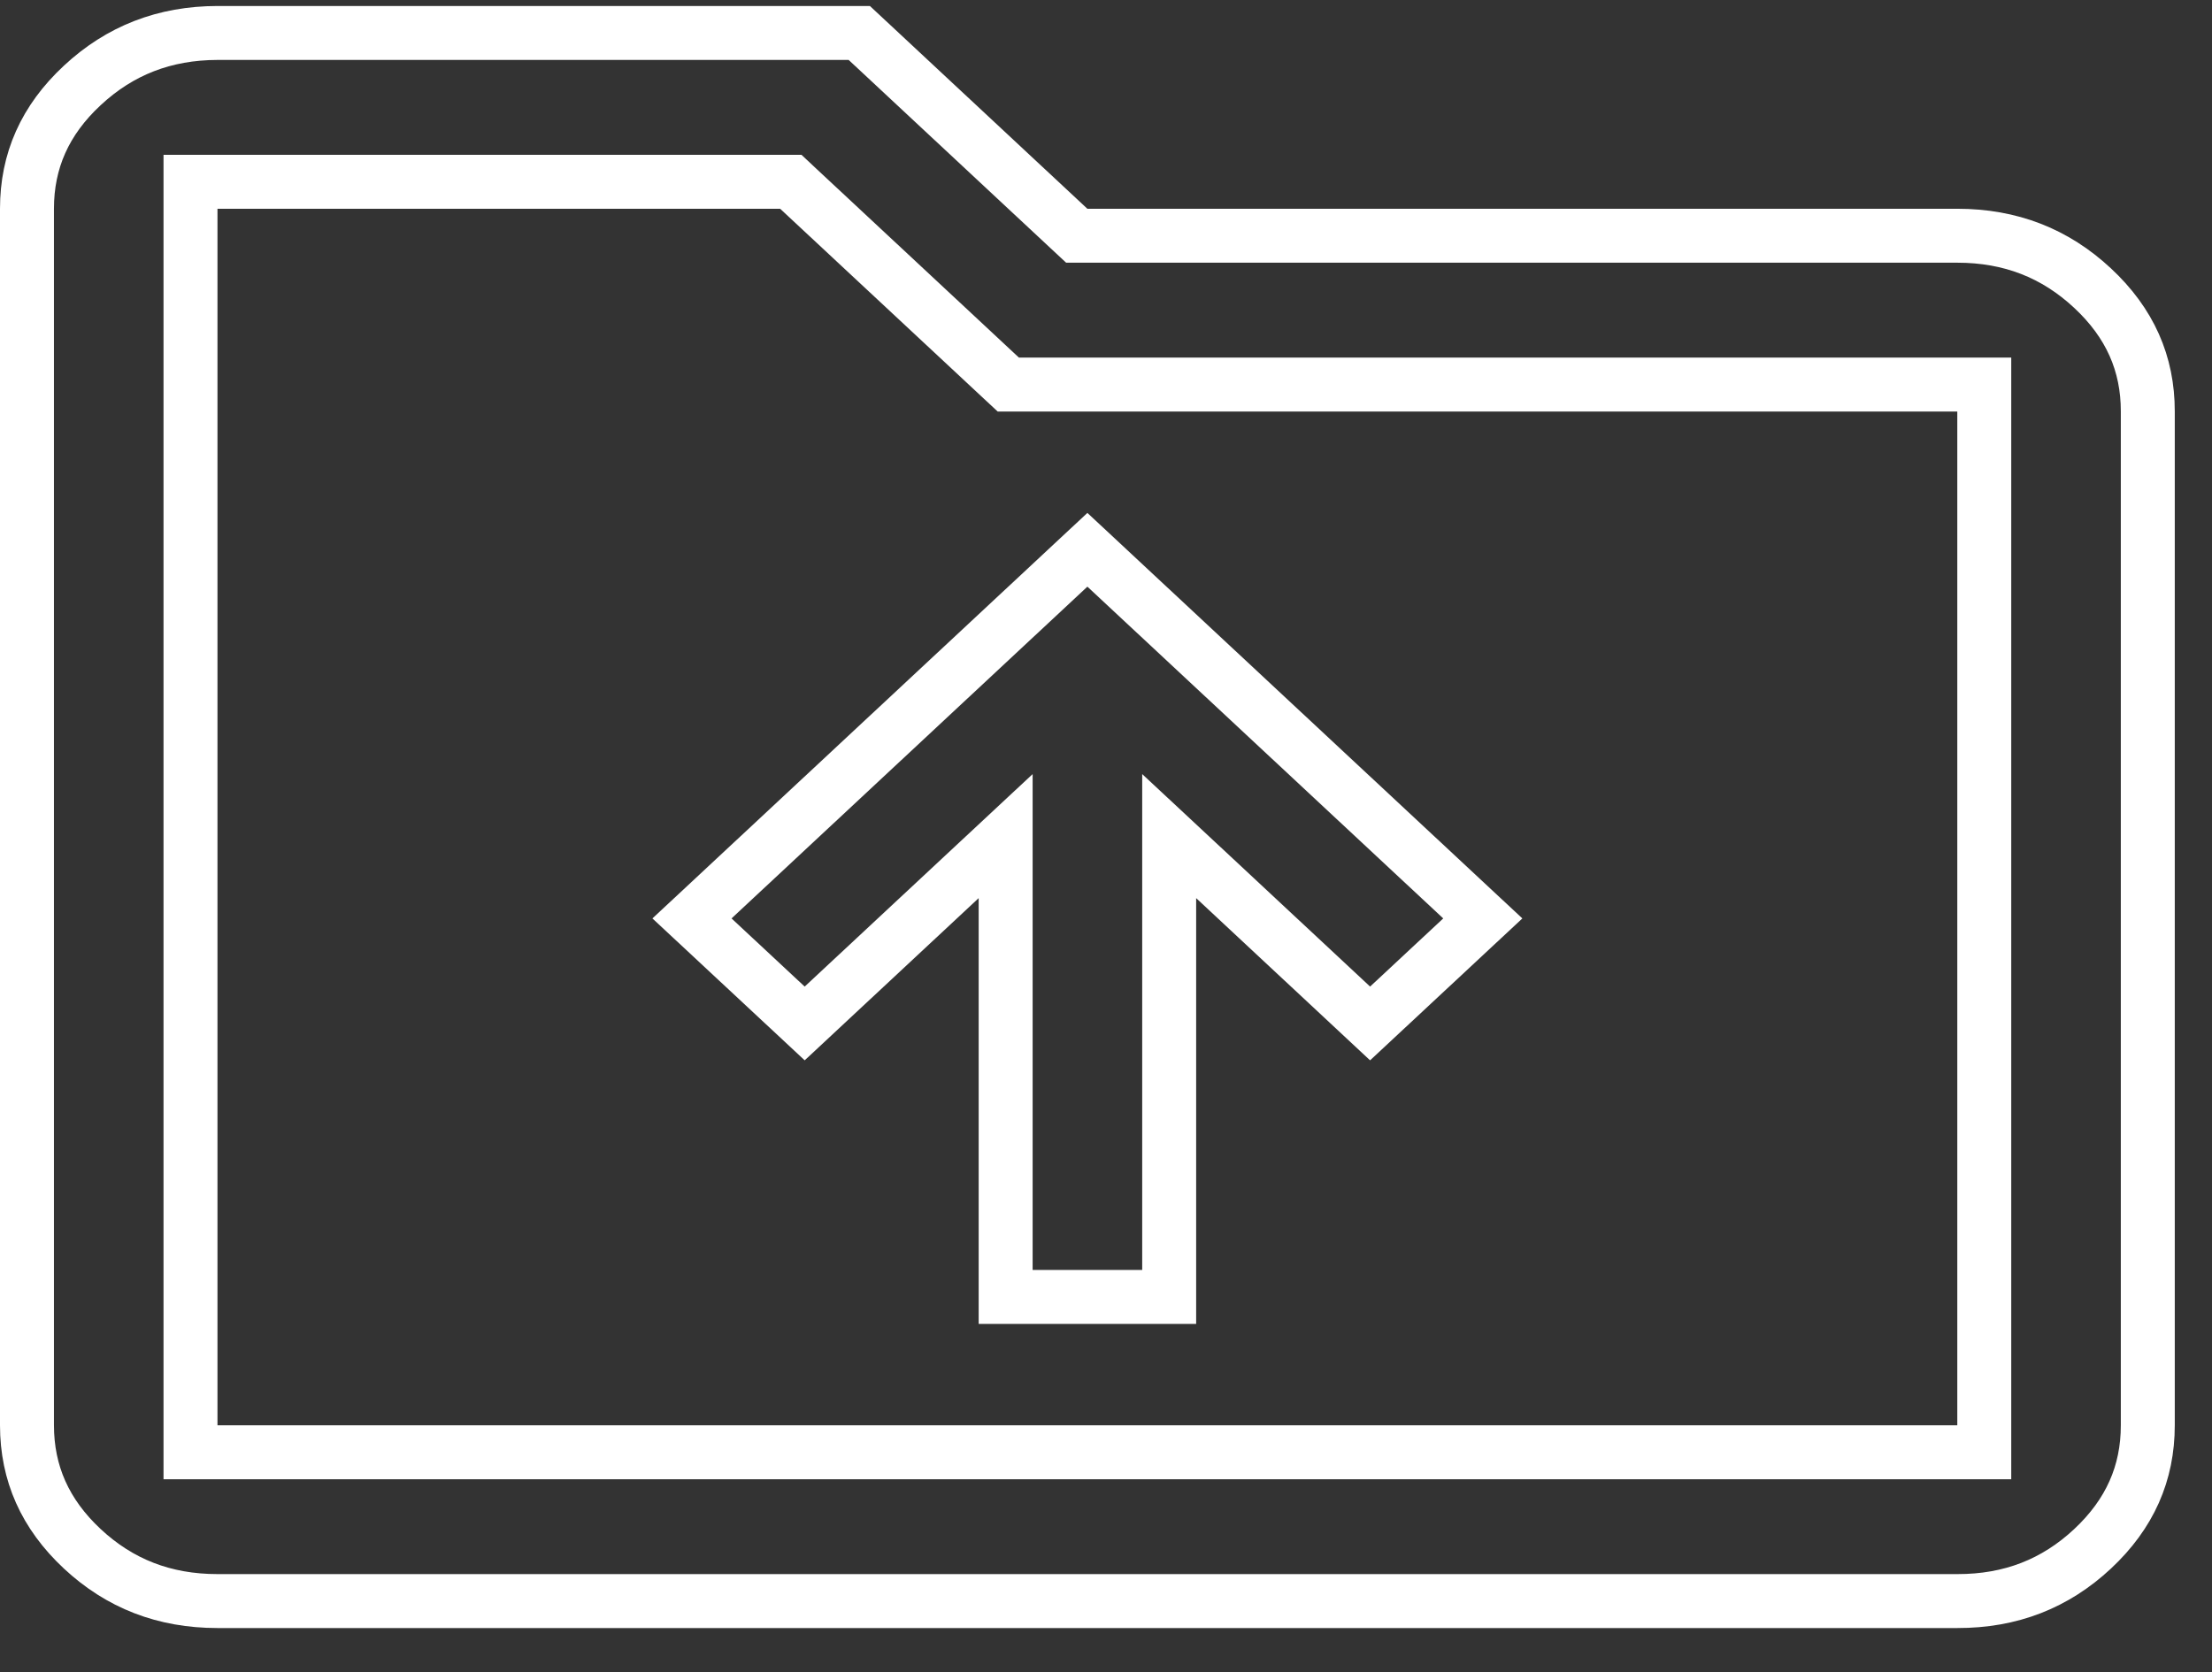 <svg width="41" height="31" viewBox="0 0 41 31" fill="none" xmlns="http://www.w3.org/2000/svg">
<rect x="0" y="0" width="41" height="31" fill="#333333" stroke="none"/>
<path d="M12.826 17.026L20.155 10.192L27.484 17.026L25.395 18.973L22.512 16.284L21.671 15.5V16.65V24.043H18.64V16.65V15.5L17.799 16.284L14.915 18.973L12.826 17.026ZM19.814 4.236L19.958 4.37H20.155H36.279C37.265 4.37 38.091 4.693 38.786 5.341C39.48 5.988 39.811 6.742 39.81 7.628V7.629V26.423C39.81 27.311 39.478 28.066 38.786 28.713C38.093 29.36 37.267 29.683 36.28 29.681H36.279H4.031C3.045 29.681 2.219 29.359 1.526 28.713C0.834 28.067 0.501 27.312 0.5 26.422V3.87C0.5 2.982 0.832 2.228 1.526 1.583C2.221 0.936 3.047 0.613 4.031 0.611H15.927L19.814 4.236ZM3.531 26.423V26.923H4.031H36.279H36.779V26.423V7.629V7.129H36.279H18.689L14.802 3.505L14.658 3.37H14.461H4.031H3.531V3.87V26.423Z" stroke="white"/>
</svg>
